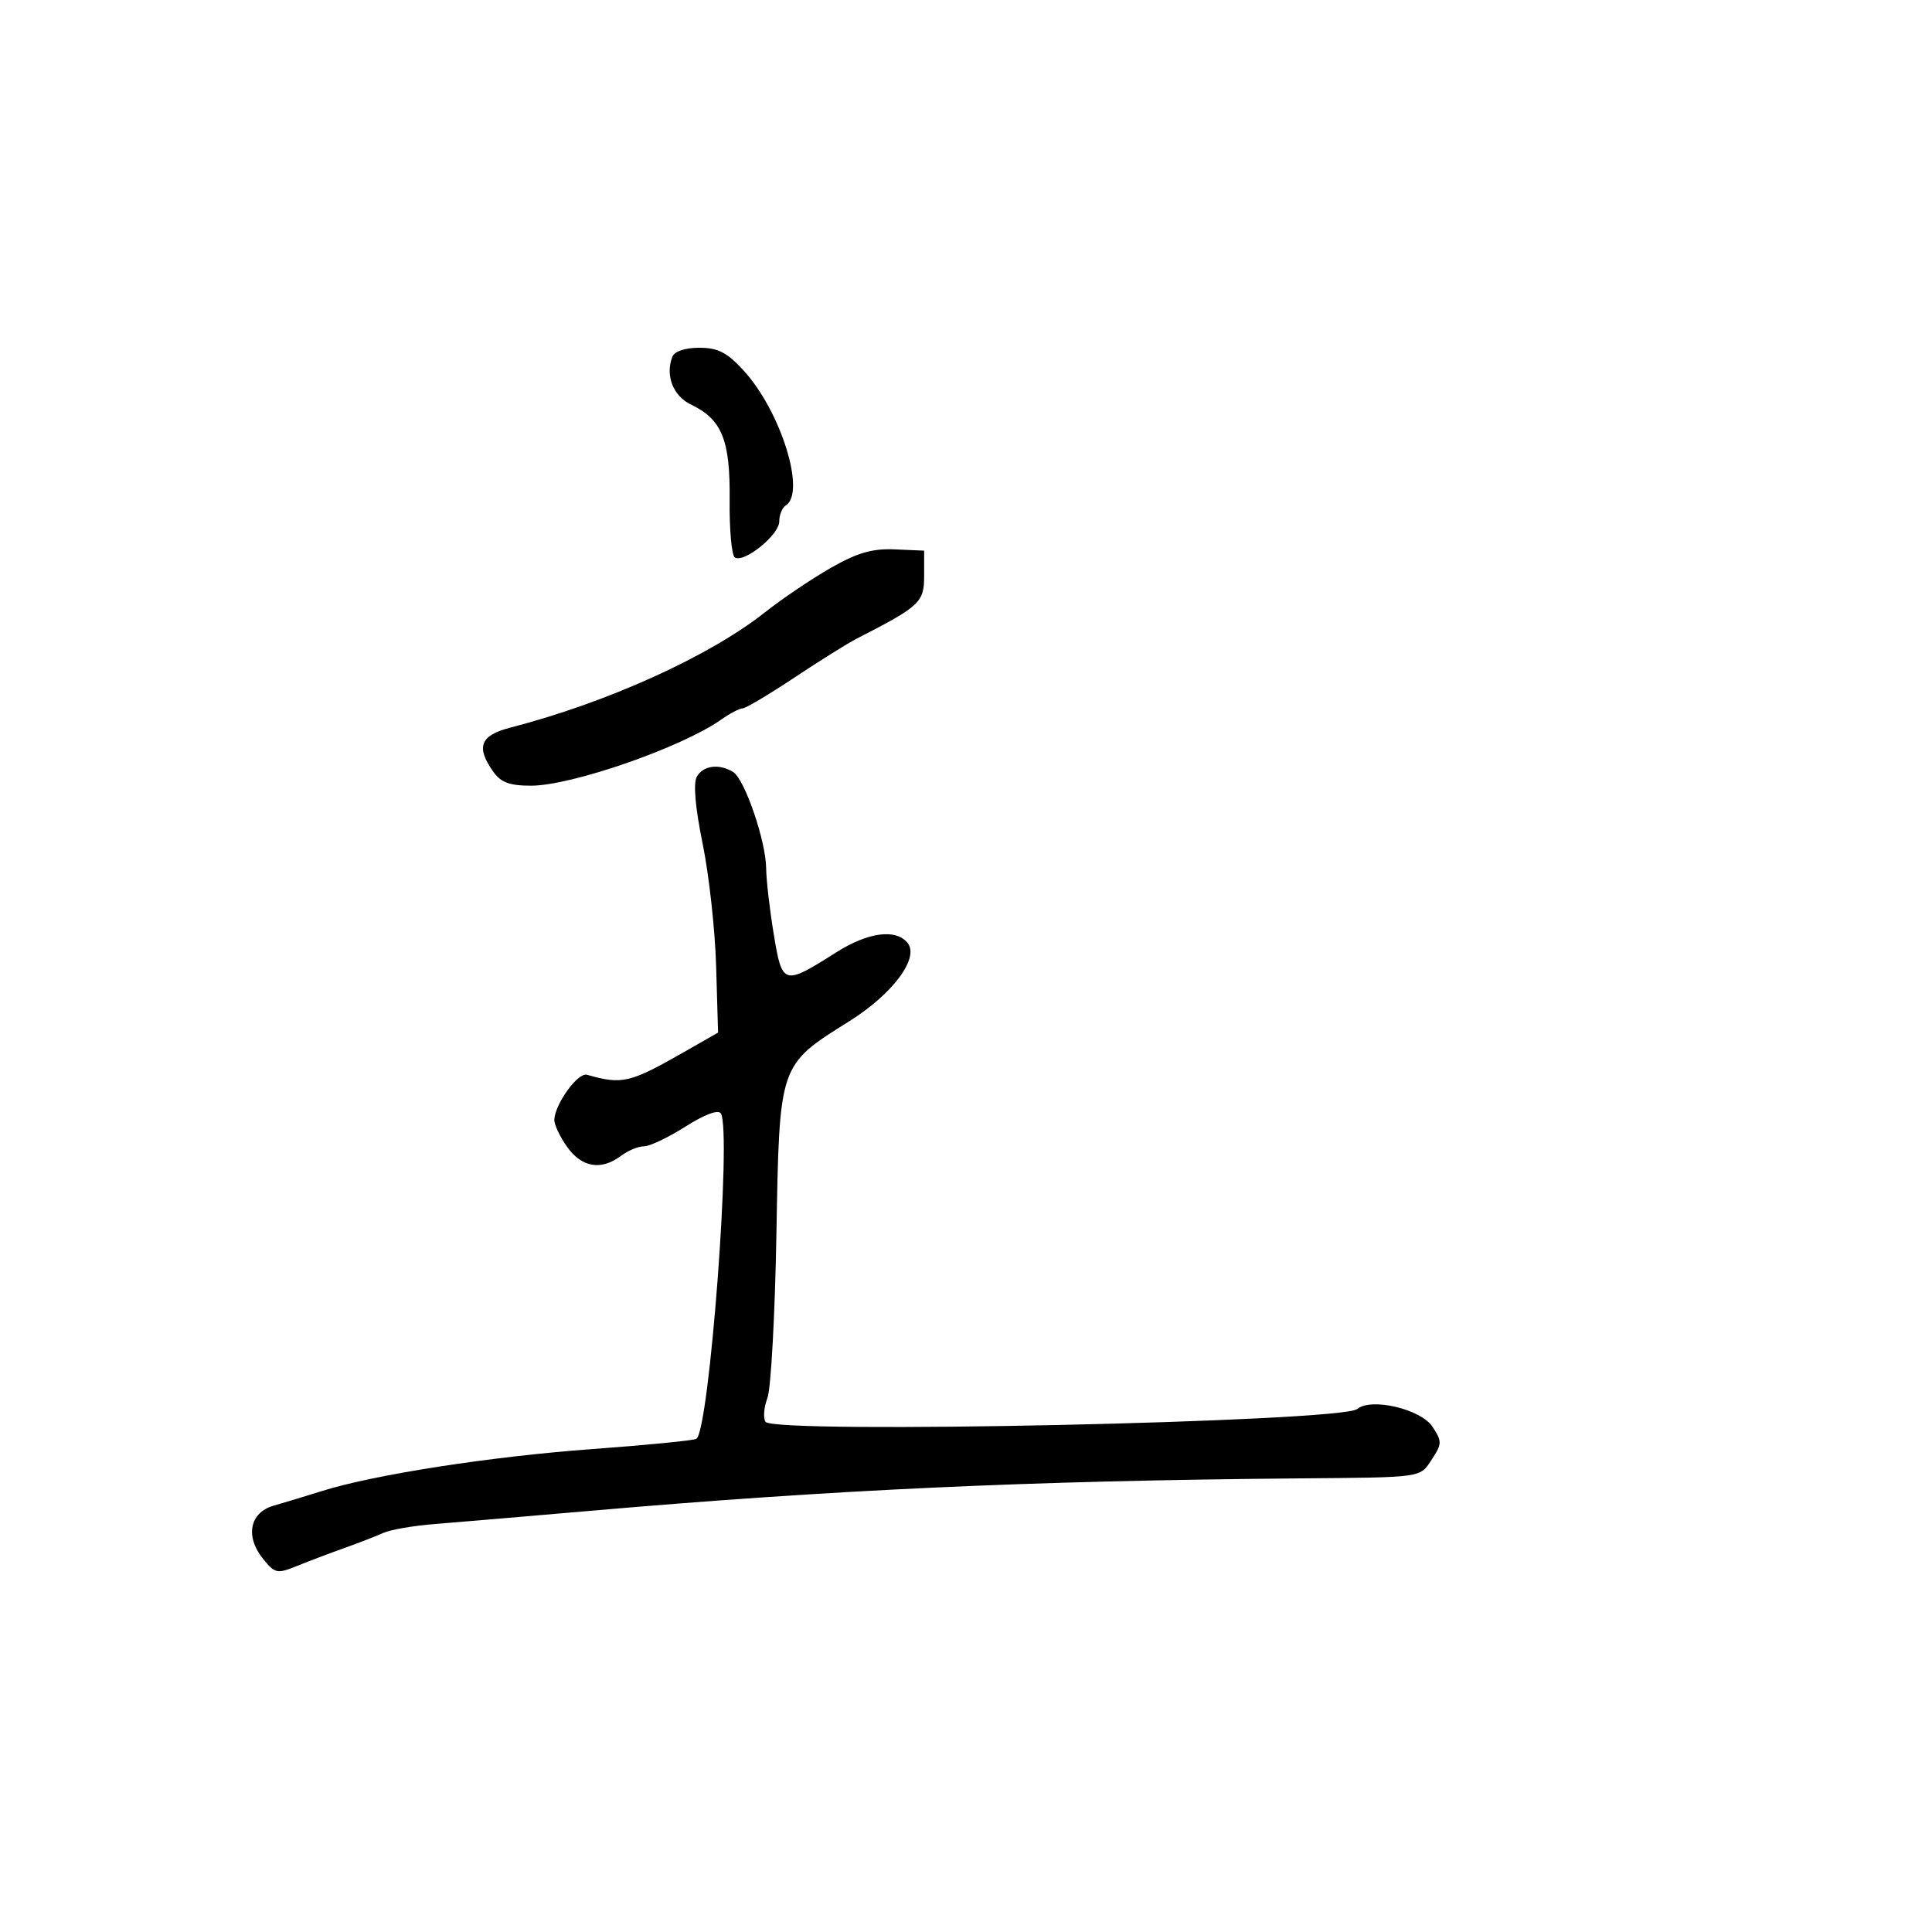 <svg xmlns="http://www.w3.org/2000/svg" width="300" height="300" viewBox="0 0 300 300" version="1.1">
	<path d="M 104.390 55.427 C 103.285 58.307, 104.529 61.495, 107.269 62.804 C 112.103 65.114, 113.399 68.301, 113.298 77.626 C 113.247 82.237, 113.613 86.261, 114.110 86.568 C 115.553 87.460, 121 83.050, 121 80.991 C 121 79.961, 121.450 78.840, 122 78.500 C 125.206 76.518, 121.258 63.856, 115.460 57.526 C 112.896 54.726, 111.479 54, 108.584 54 C 106.347 54, 104.725 54.552, 104.390 55.427 M 128.991 88.190 C 126.028 89.882, 121.412 92.999, 118.735 95.116 C 110.116 101.928, 94.247 109.109, 79.250 112.983 C 74.579 114.189, 73.879 115.955, 76.557 119.777 C 77.760 121.496, 79.102 122, 82.468 122 C 88.761 122, 105.863 116.056, 111.973 111.745 C 113.332 110.785, 114.829 110, 115.299 110 C 115.769 110, 119.381 107.854, 123.326 105.232 C 127.272 102.610, 131.625 99.888, 133 99.184 C 142.861 94.134, 143.500 93.541, 143.500 89.435 L 143.500 85.504 138.940 85.308 C 135.444 85.158, 133.121 85.831, 128.991 88.190 M 108.201 120.606 C 107.630 121.626, 107.959 125.415, 109.104 130.997 C 110.095 135.829, 111.040 144.408, 111.203 150.061 L 111.500 160.340 106.500 163.198 C 97.765 168.192, 96.679 168.453, 91.130 166.887 C 89.745 166.496, 86.208 171.363, 86.073 173.846 C 86.033 174.586, 86.931 176.498, 88.068 178.096 C 90.349 181.299, 93.367 181.793, 96.441 179.468 C 97.509 178.661, 99.108 178, 99.995 178 C 100.883 178, 103.788 176.618, 106.451 174.929 C 109.436 173.036, 111.540 172.255, 111.935 172.895 C 113.645 175.661, 110.142 222.176, 108.130 223.420 C 107.715 223.676, 100.428 224.394, 91.938 225.015 C 76.212 226.166, 58.107 228.976, 50 231.524 C 47.525 232.302, 44.150 233.325, 42.500 233.796 C 38.765 234.864, 38.030 238.582, 40.863 242.078 C 42.705 244.351, 43.031 244.416, 46.163 243.144 C 47.998 242.398, 51.300 241.148, 53.500 240.367 C 55.700 239.585, 58.400 238.536, 59.500 238.035 C 60.600 237.534, 64.200 236.911, 67.500 236.651 C 70.800 236.390, 81.600 235.474, 91.500 234.614 C 129.415 231.322, 159.834 229.926, 201.500 229.566 C 221.272 229.395, 220.430 229.518, 222.408 226.500 C 223.914 224.201, 223.917 223.803, 222.440 221.549 C 220.638 218.799, 212.937 216.984, 210.741 218.792 C 208.280 220.819, 120.063 222.720, 118.859 220.772 C 118.484 220.164, 118.622 218.504, 119.166 217.083 C 119.711 215.663, 120.339 204.202, 120.562 191.615 C 121.033 165.098, 120.911 165.453, 131.872 158.580 C 138.666 154.320, 142.829 148.704, 140.909 146.390 C 139.075 144.181, 134.764 144.764, 129.839 147.887 C 121.660 153.074, 121.461 153.017, 120.150 145.077 C 119.517 141.248, 118.985 136.626, 118.967 134.807 C 118.926 130.597, 115.650 121.026, 113.863 119.894 C 111.717 118.535, 109.181 118.853, 108.201 120.606" stroke="none" fill="black" fill-rule="evenodd"/>
</svg>